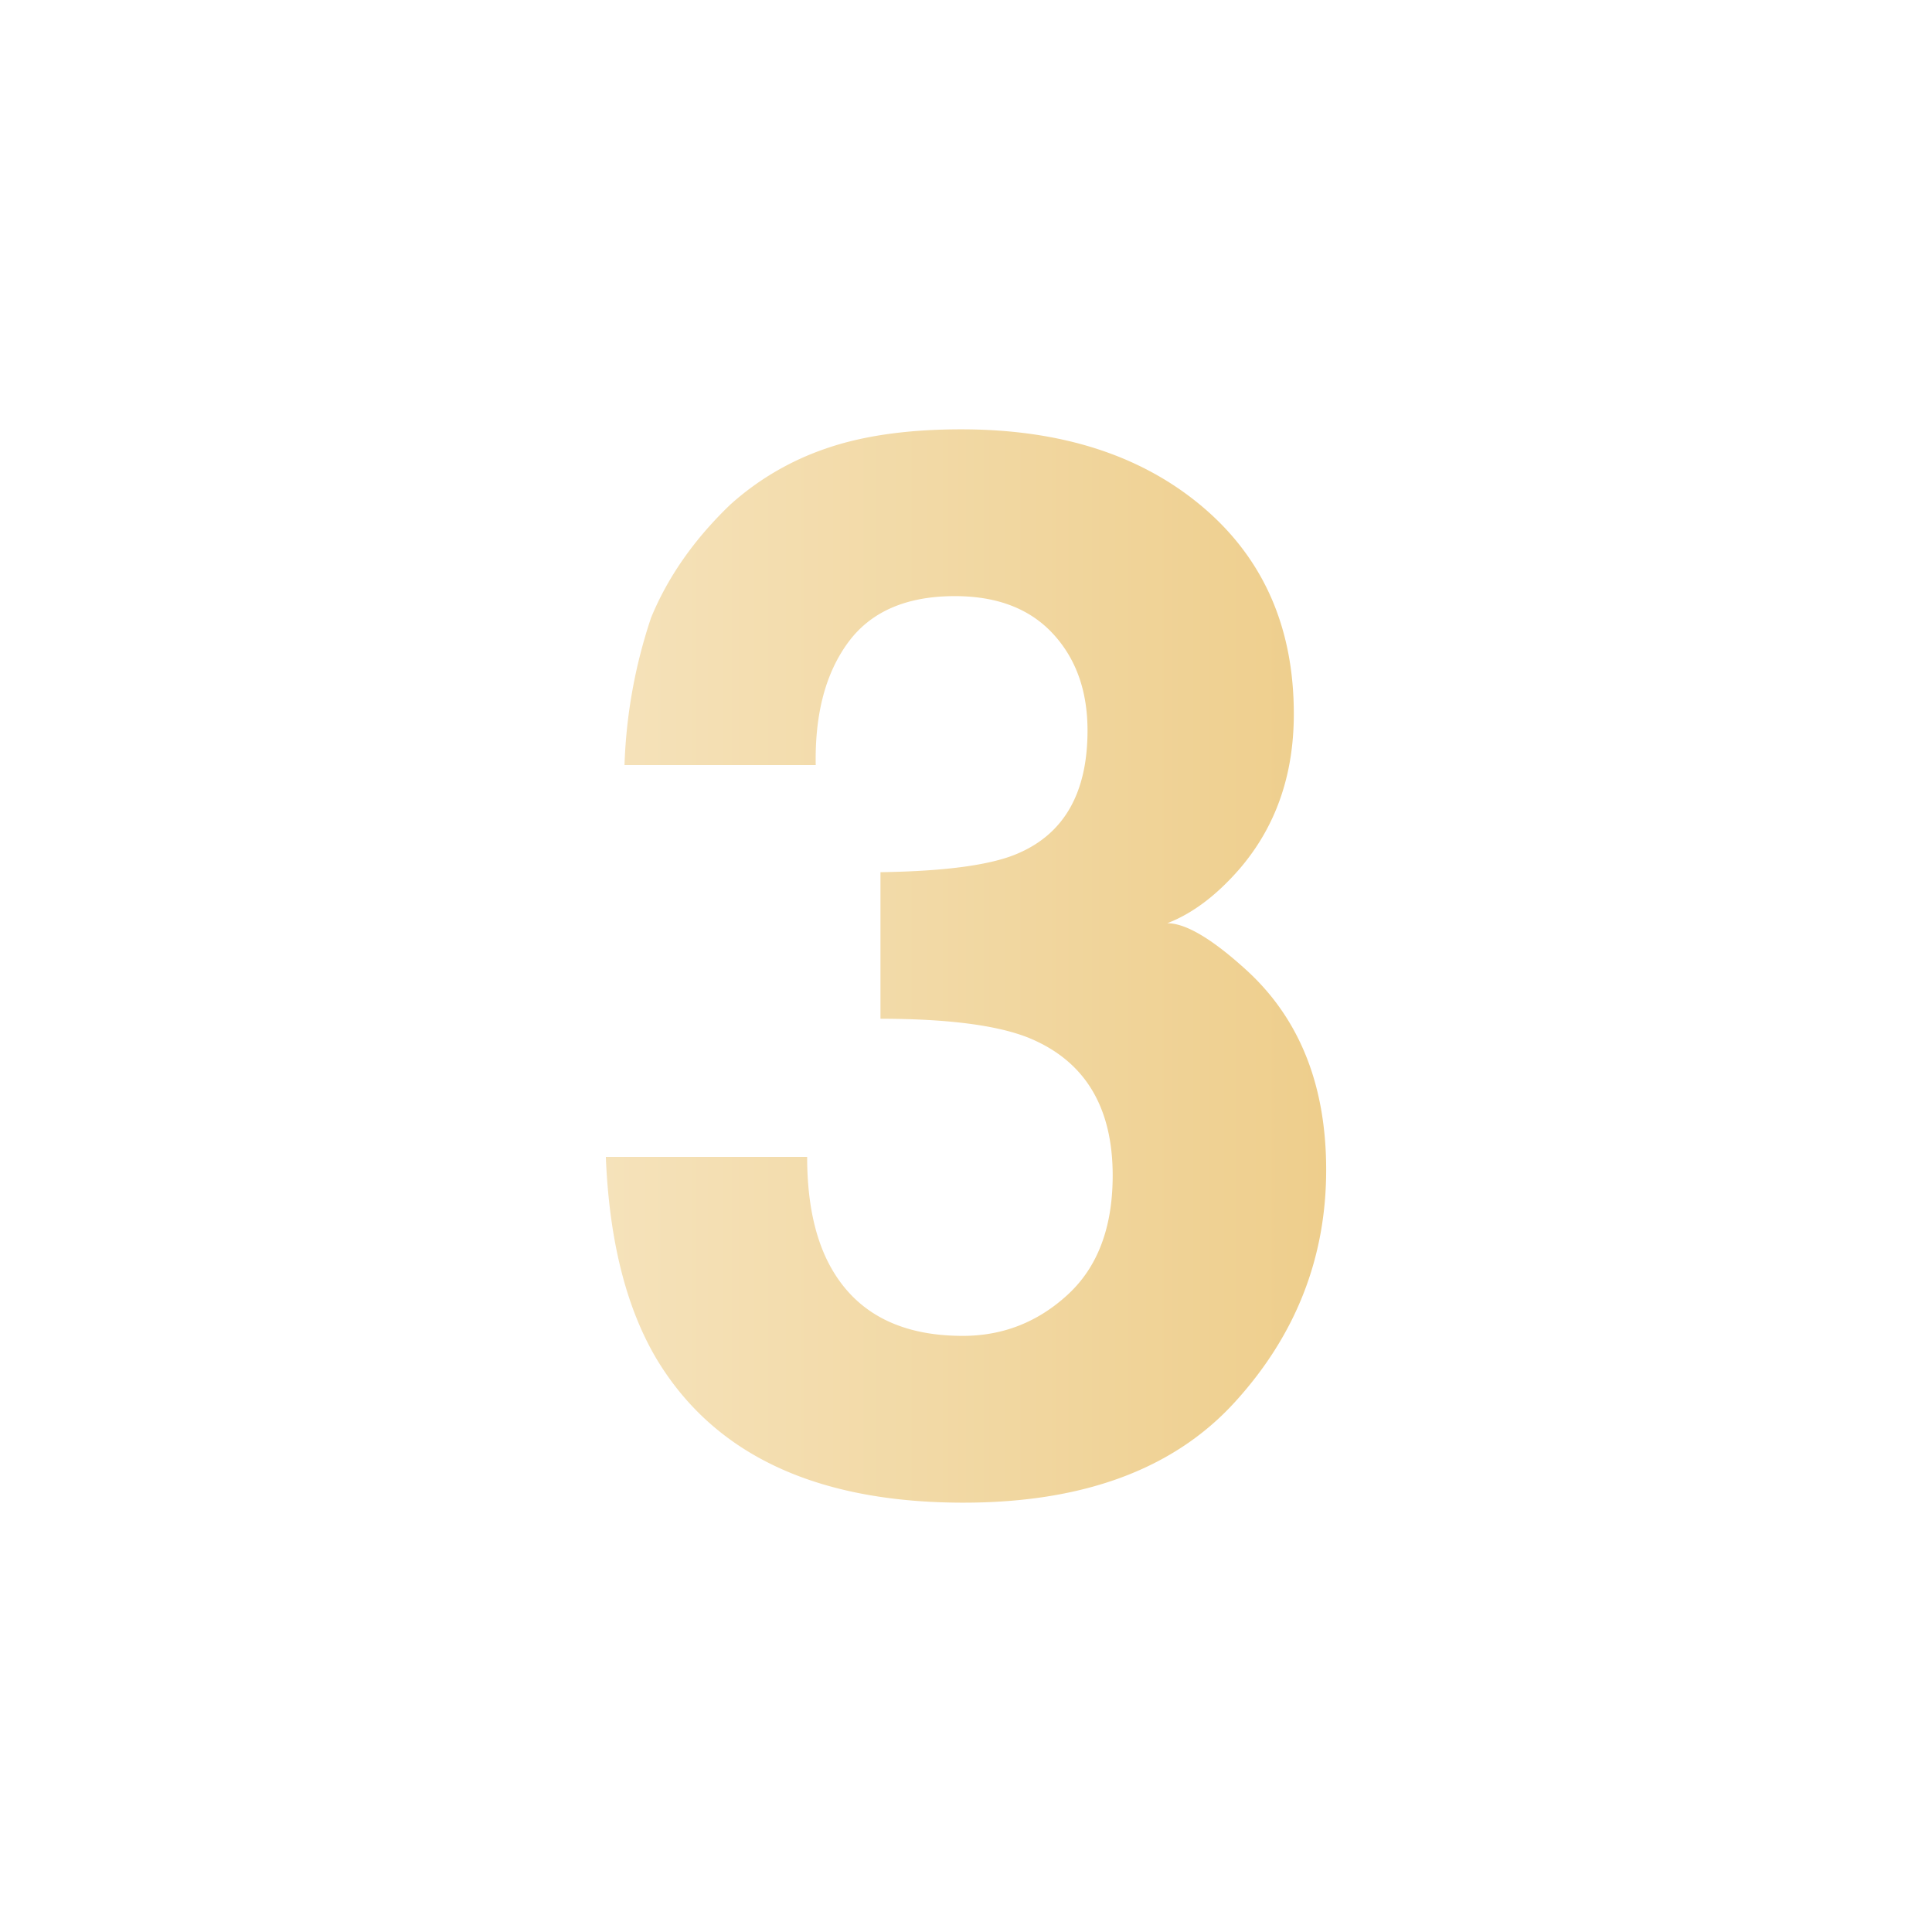 <svg xmlns="http://www.w3.org/2000/svg" xmlns:xlink="http://www.w3.org/1999/xlink" viewBox="0 0 900 900"><defs><style>.cls-1{fill:url(#linear-gradient);}</style><linearGradient id="linear-gradient" x1="282.22" y1="450" x2="617.78" y2="450" gradientUnits="userSpaceOnUse"><stop offset="0" stop-color="#f5e2ba"/><stop offset="1" stop-color="#eece8c"/></linearGradient></defs><title>Artboard 1 copy 2</title><g id="numbers_epanded"><path class="cls-1" d="M376,538.91q0,29.15,9.35,48.23,17.37,35.16,63.15,35.16,28.06,0,48.94-19.25t20.89-55.43q0-47.88-38.73-64-22-9-69.44-9.05V406.3q46.38-.68,64.74-9.05,31.71-14.06,31.71-56.93,0-27.79-16.2-45.21T444.8,277.7q-33.74,0-49.6,21.43T380,356.4H290.92a239.7,239.7,0,0,1,12.38-68.66q11.71-28.46,36.8-52.58A128.31,128.31,0,0,1,384.59,209q25.76-9,63.23-9,69.58,0,112.24,36t42.65,96.62q0,42.87-25.45,72.34-16.08,18.42-33.49,25.11,13.07,0,37.51,22.44,36.5,33.84,36.5,92.43,0,61.63-42.65,108.34T448.83,700q-103,0-143.19-67.31-21.09-35.84-23.42-93.78Z"/></g></svg>